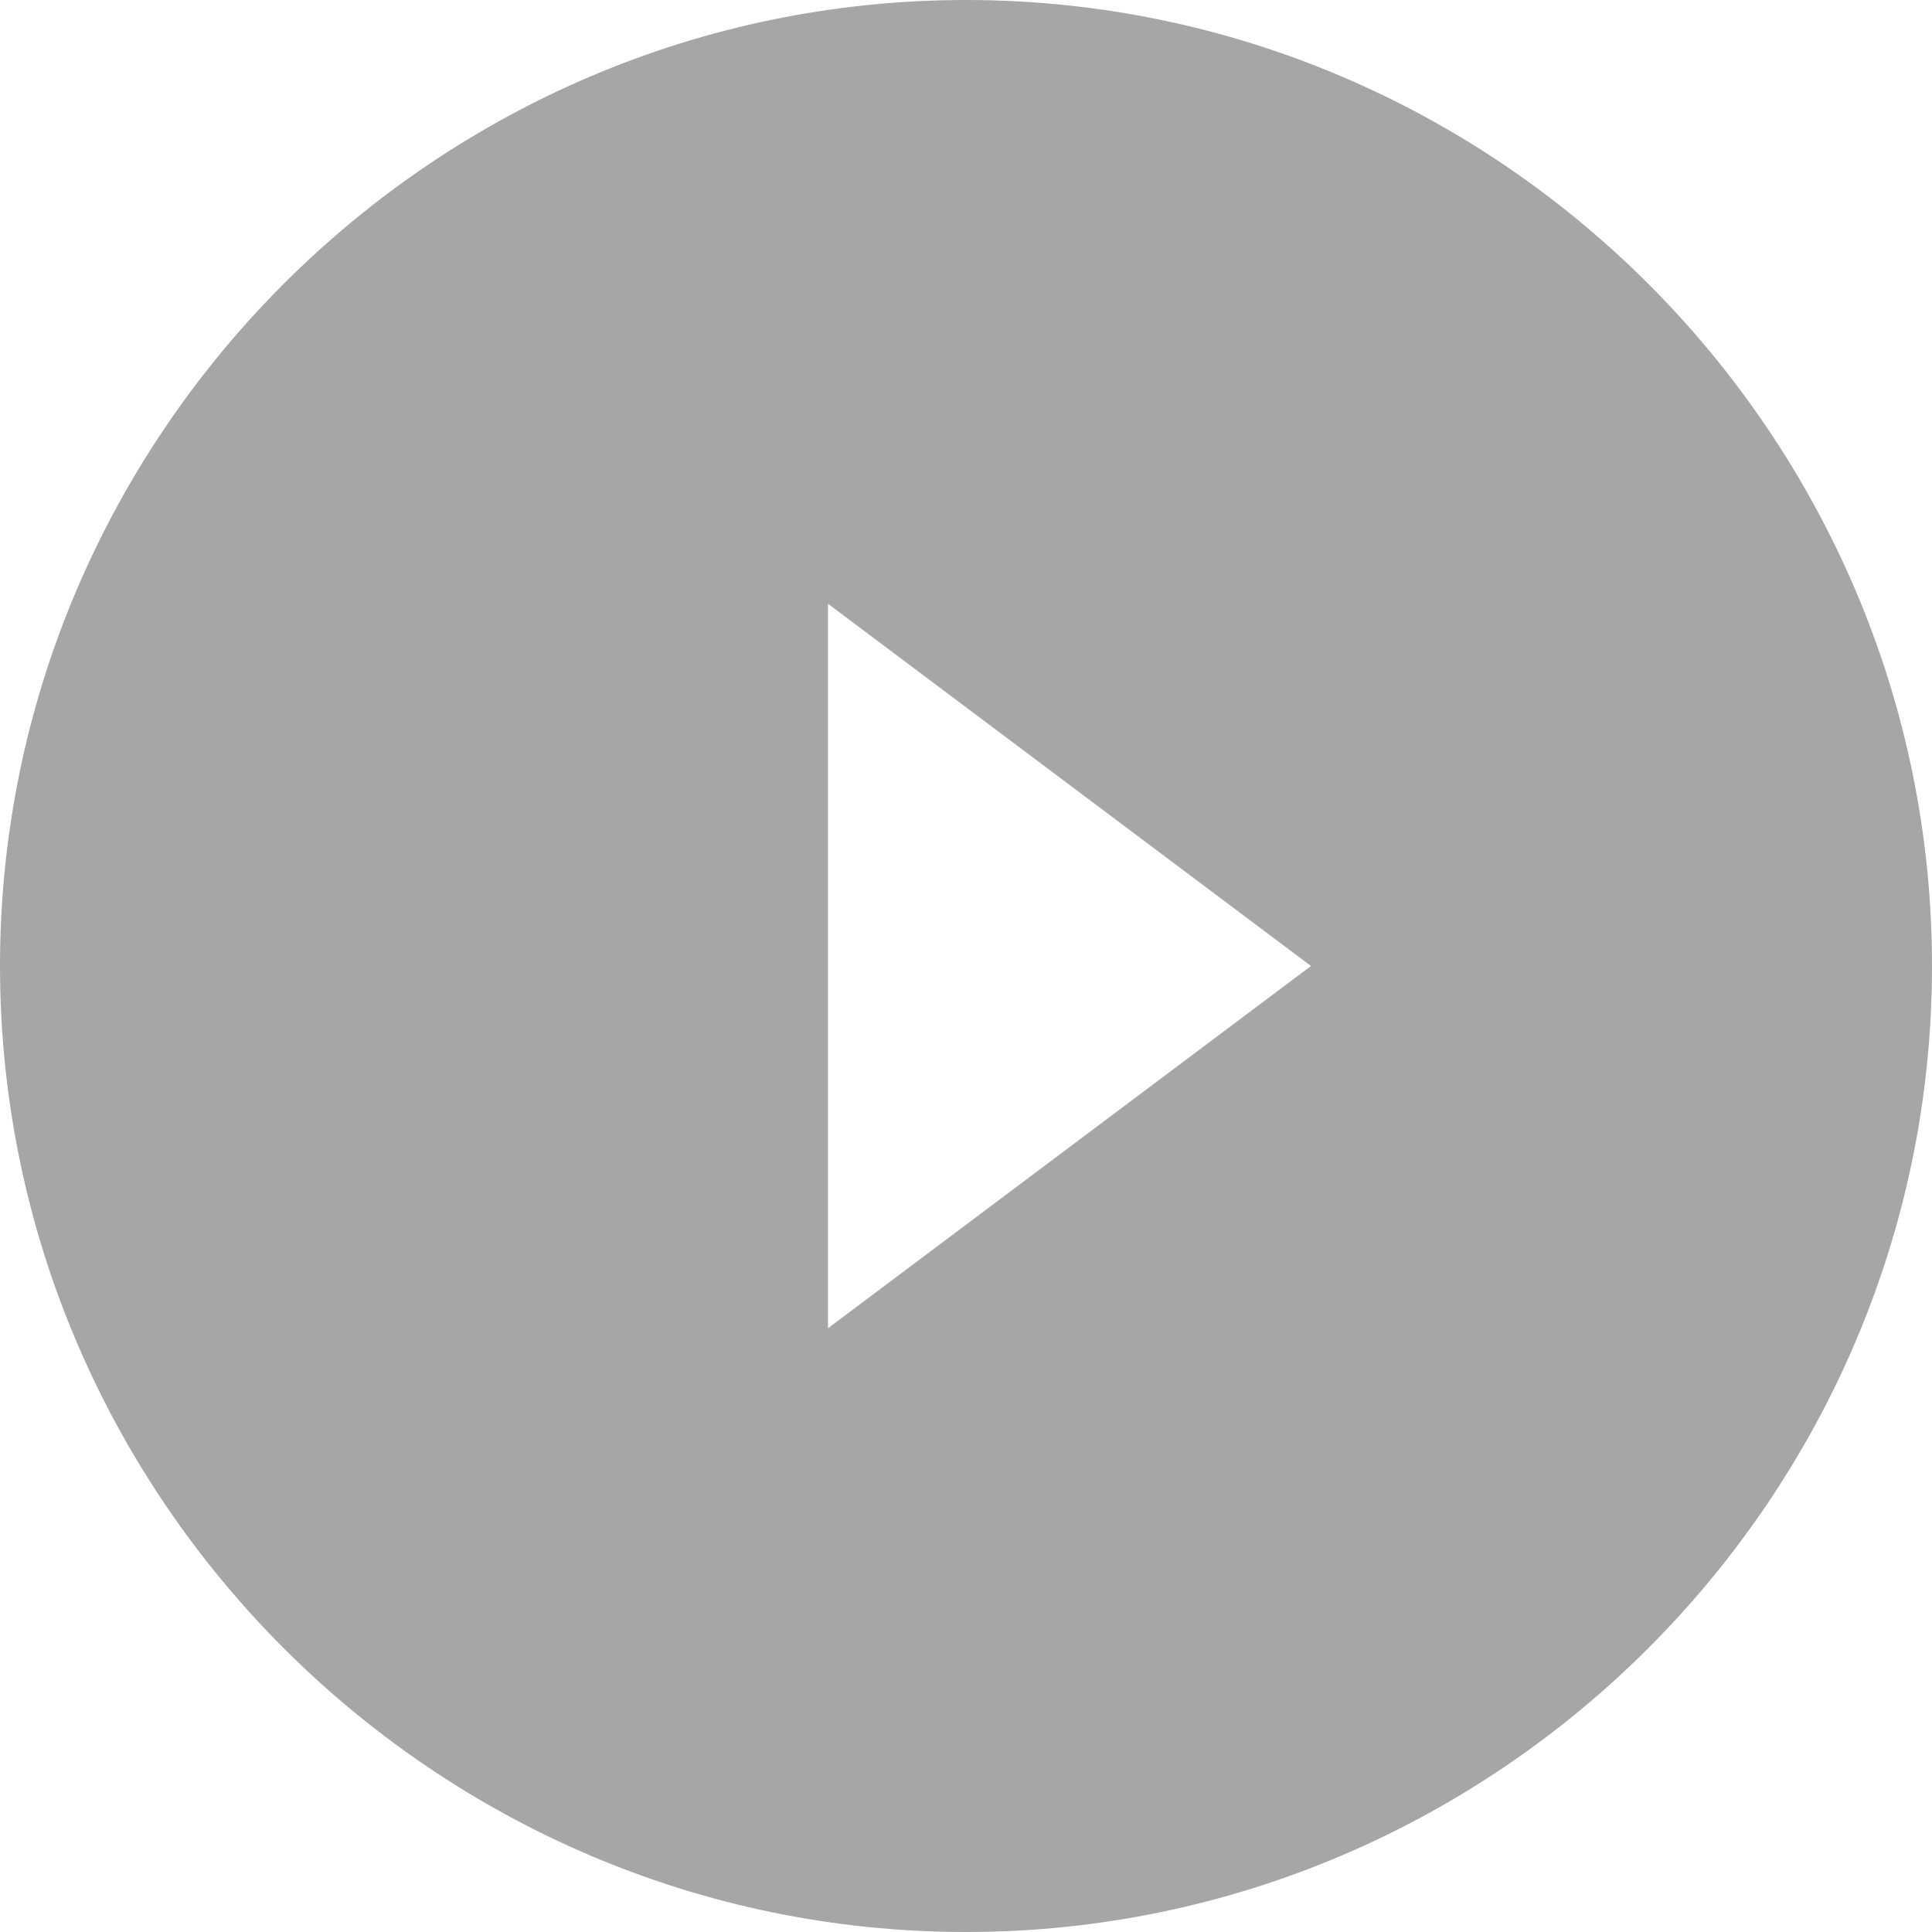 <svg fill="none" height="14" viewBox="0 0 14 14" width="14" xmlns="http://www.w3.org/2000/svg"><path d="m7 0c-3.85 0-7 3.15-7 7s3.15 7 7 7 7-3.15 7-7-3.15-7-7-7zm-1 9.625v-5.25l3.5 2.625z" fill="#a6a6a6"/></svg>